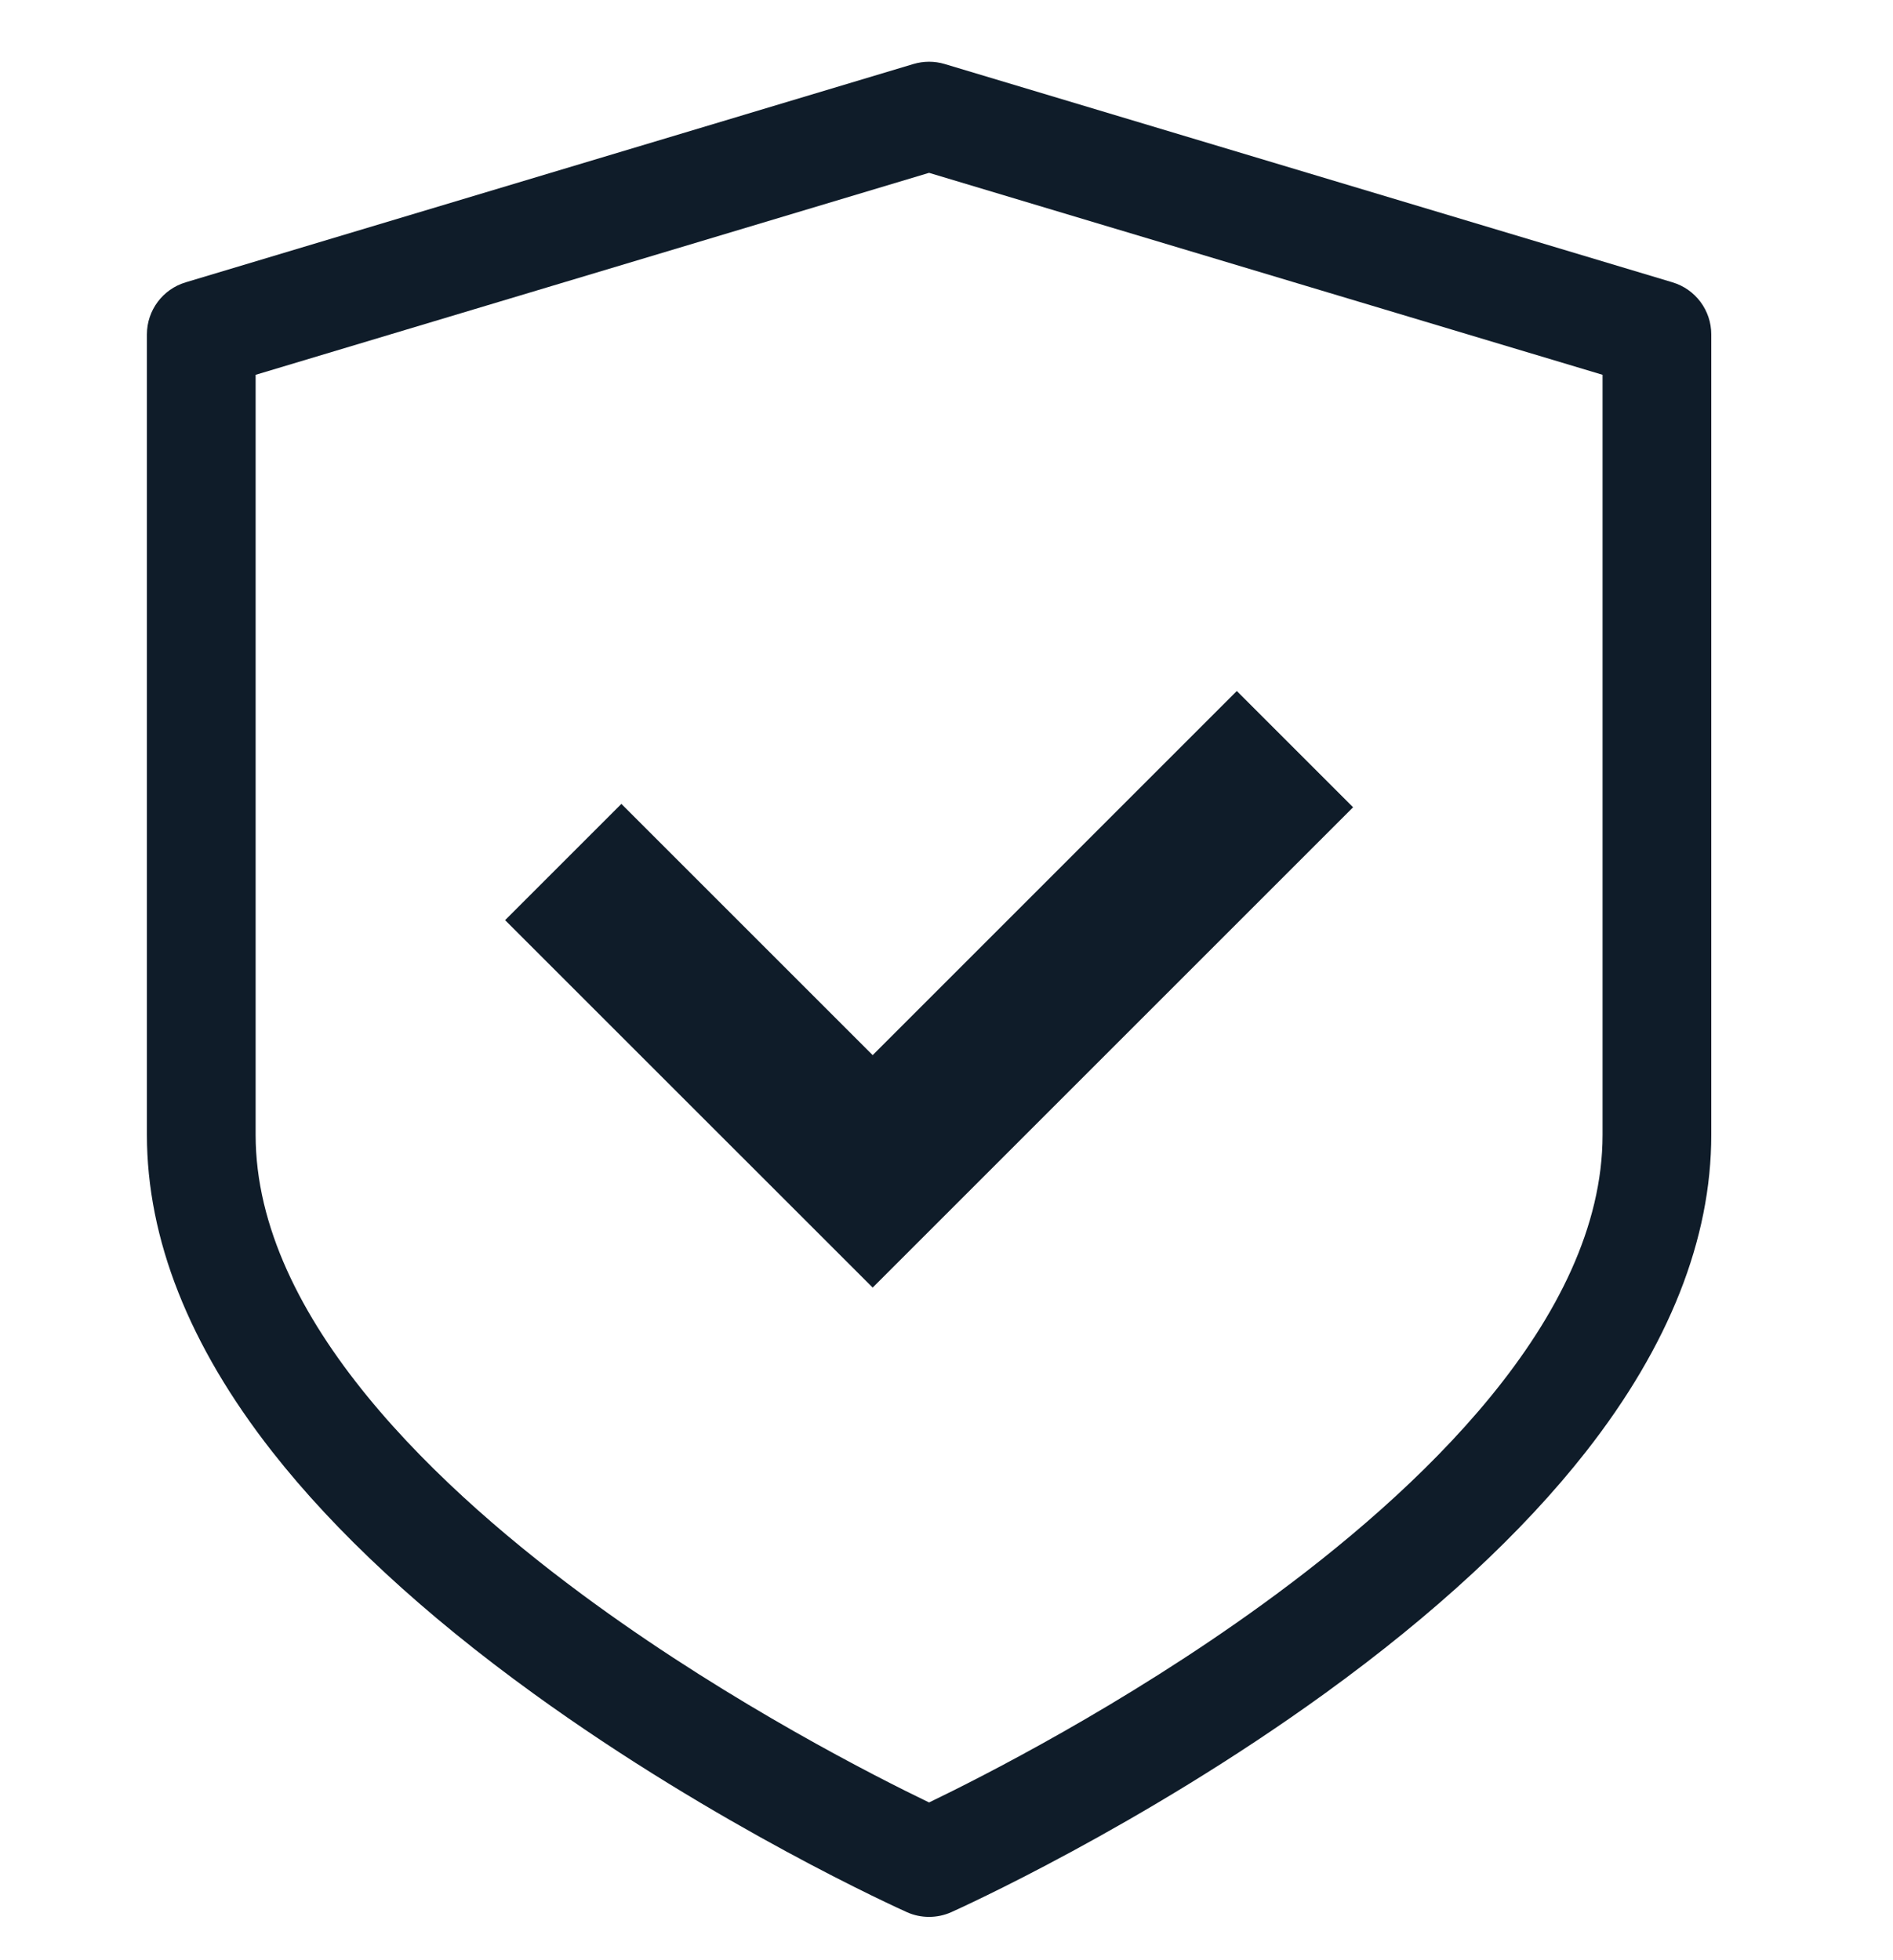 <svg width="28" height="29" viewBox="0 0 28 29" fill="none" xmlns="http://www.w3.org/2000/svg">
<g clip-path="url(#clip0)">
<path d="M24.739 4.177L13.973 0.947C13.823 0.902 13.662 0.902 13.511 0.947L2.746 4.177C2.406 4.279 2.173 4.592 2.173 4.947V16.789C2.173 18.329 2.796 19.906 4.026 21.476C4.965 22.674 6.265 23.878 7.888 25.053C10.615 27.027 13.301 28.238 13.414 28.289C13.518 28.336 13.63 28.359 13.742 28.359C13.854 28.359 13.966 28.336 14.071 28.289C14.184 28.238 16.869 27.027 19.597 25.053C21.22 23.878 22.52 22.674 23.459 21.476C24.689 19.906 25.312 18.33 25.312 16.789V4.947C25.312 4.592 25.079 4.279 24.739 4.177ZM23.704 16.789C23.704 19.515 20.969 22.071 18.674 23.735C16.617 25.227 14.531 26.286 13.742 26.666C12.954 26.286 10.867 25.227 8.81 23.735C6.516 22.071 3.781 19.515 3.781 16.789V5.545L13.742 2.557L23.704 5.545V16.789Z" fill="#0F1C29"/>
<path fill-rule="evenodd" clip-rule="evenodd" d="M20.014 11.943L12.908 19.049L7.471 13.613L9.191 11.893L12.908 15.61L18.294 10.223L20.014 11.943Z" fill="#0F1C29"/>
</g>
<defs>
<clipPath id="clip0">
<rect width="27.446" height="27.446" fill="white" transform="translate(0.019 0.913)"/>
</clipPath>
</defs>
</svg>

